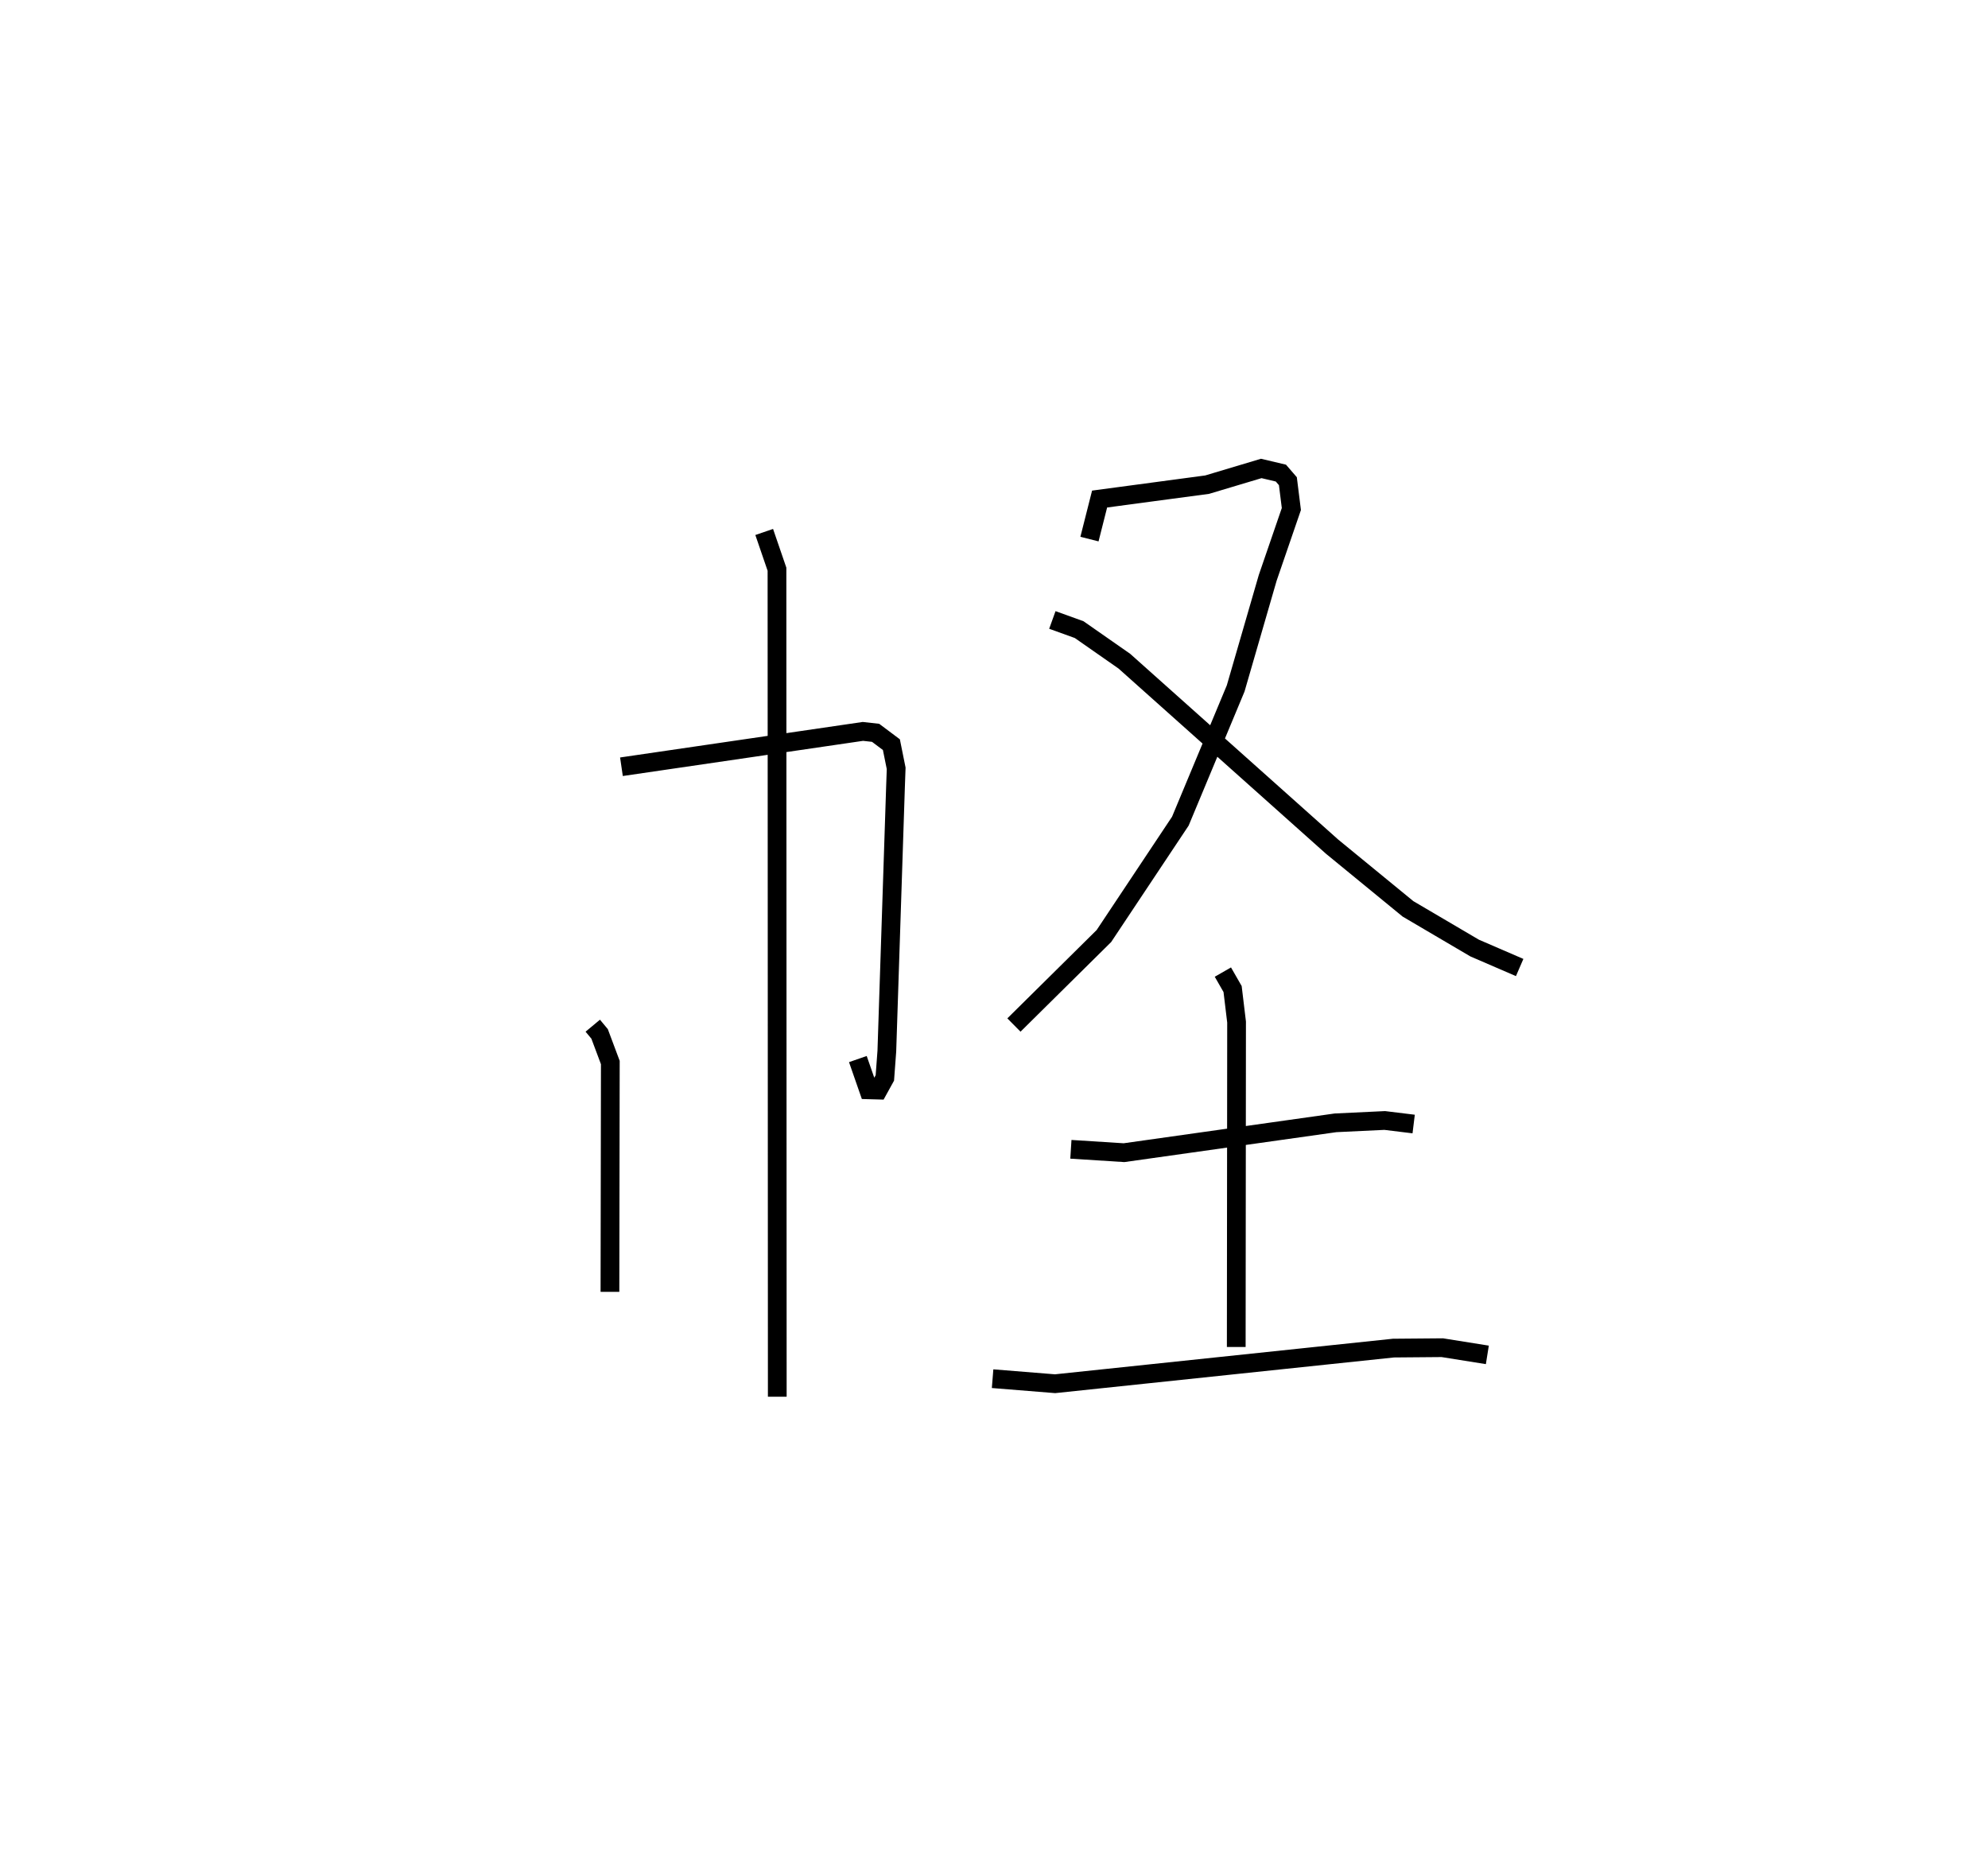 <?xml version="1.0" encoding="utf-8" ?>
<svg baseProfile="full" height="99.542" version="1.1" width="106.116" xmlns="http://www.w3.org/2000/svg" xmlns:ev="http://www.w3.org/2001/xml-events" xmlns:xlink="http://www.w3.org/1999/xlink"><defs /><rect fill="white" height="99.542" width="106.116" x="0" y="0" /><path d="M25,37.803 m0.0,0.0 m6.641,16.939 l0.365,0.439 0.572,1.527 l-0.02,12.239 m0.614,-28.025 l12.888,-1.886 0.678,0.075 l0.843,0.632 0.255,1.264 l-0.035,0.984 -0.463,14.112 l-0.106,1.427 -0.358,0.649 l-0.511,-0.014 -0.572,-1.642 m-4.999,-28.131 l0.682,1.988 0.016,44.165 m16.664,-45.773 l0.541,-2.137 5.743,-0.769 l2.886,-0.864 1.048,0.248 l0.373,0.432 0.186,1.485 l-1.262,3.671 -1.712,5.907 l-2.952,7.081 -4.08,6.131 l-4.803,4.75 m2.051,-21.619 l1.43,0.516 2.413,1.684 l11.086,9.897 4.055,3.323 l3.556,2.091 2.404,1.039 m-23.955,9.702 l2.835,0.18 11.291,-1.593 l2.626,-0.125 1.545,0.189 m-10.184,-8.109 l0.519,0.905 0.212,1.761 l-0.017,17.343 m-13.006,1.691 l3.335,0.269 18.06,-1.901 l2.608,-0.022 2.406,0.384 " fill="none" stroke="black" stroke-width="1" /></svg>